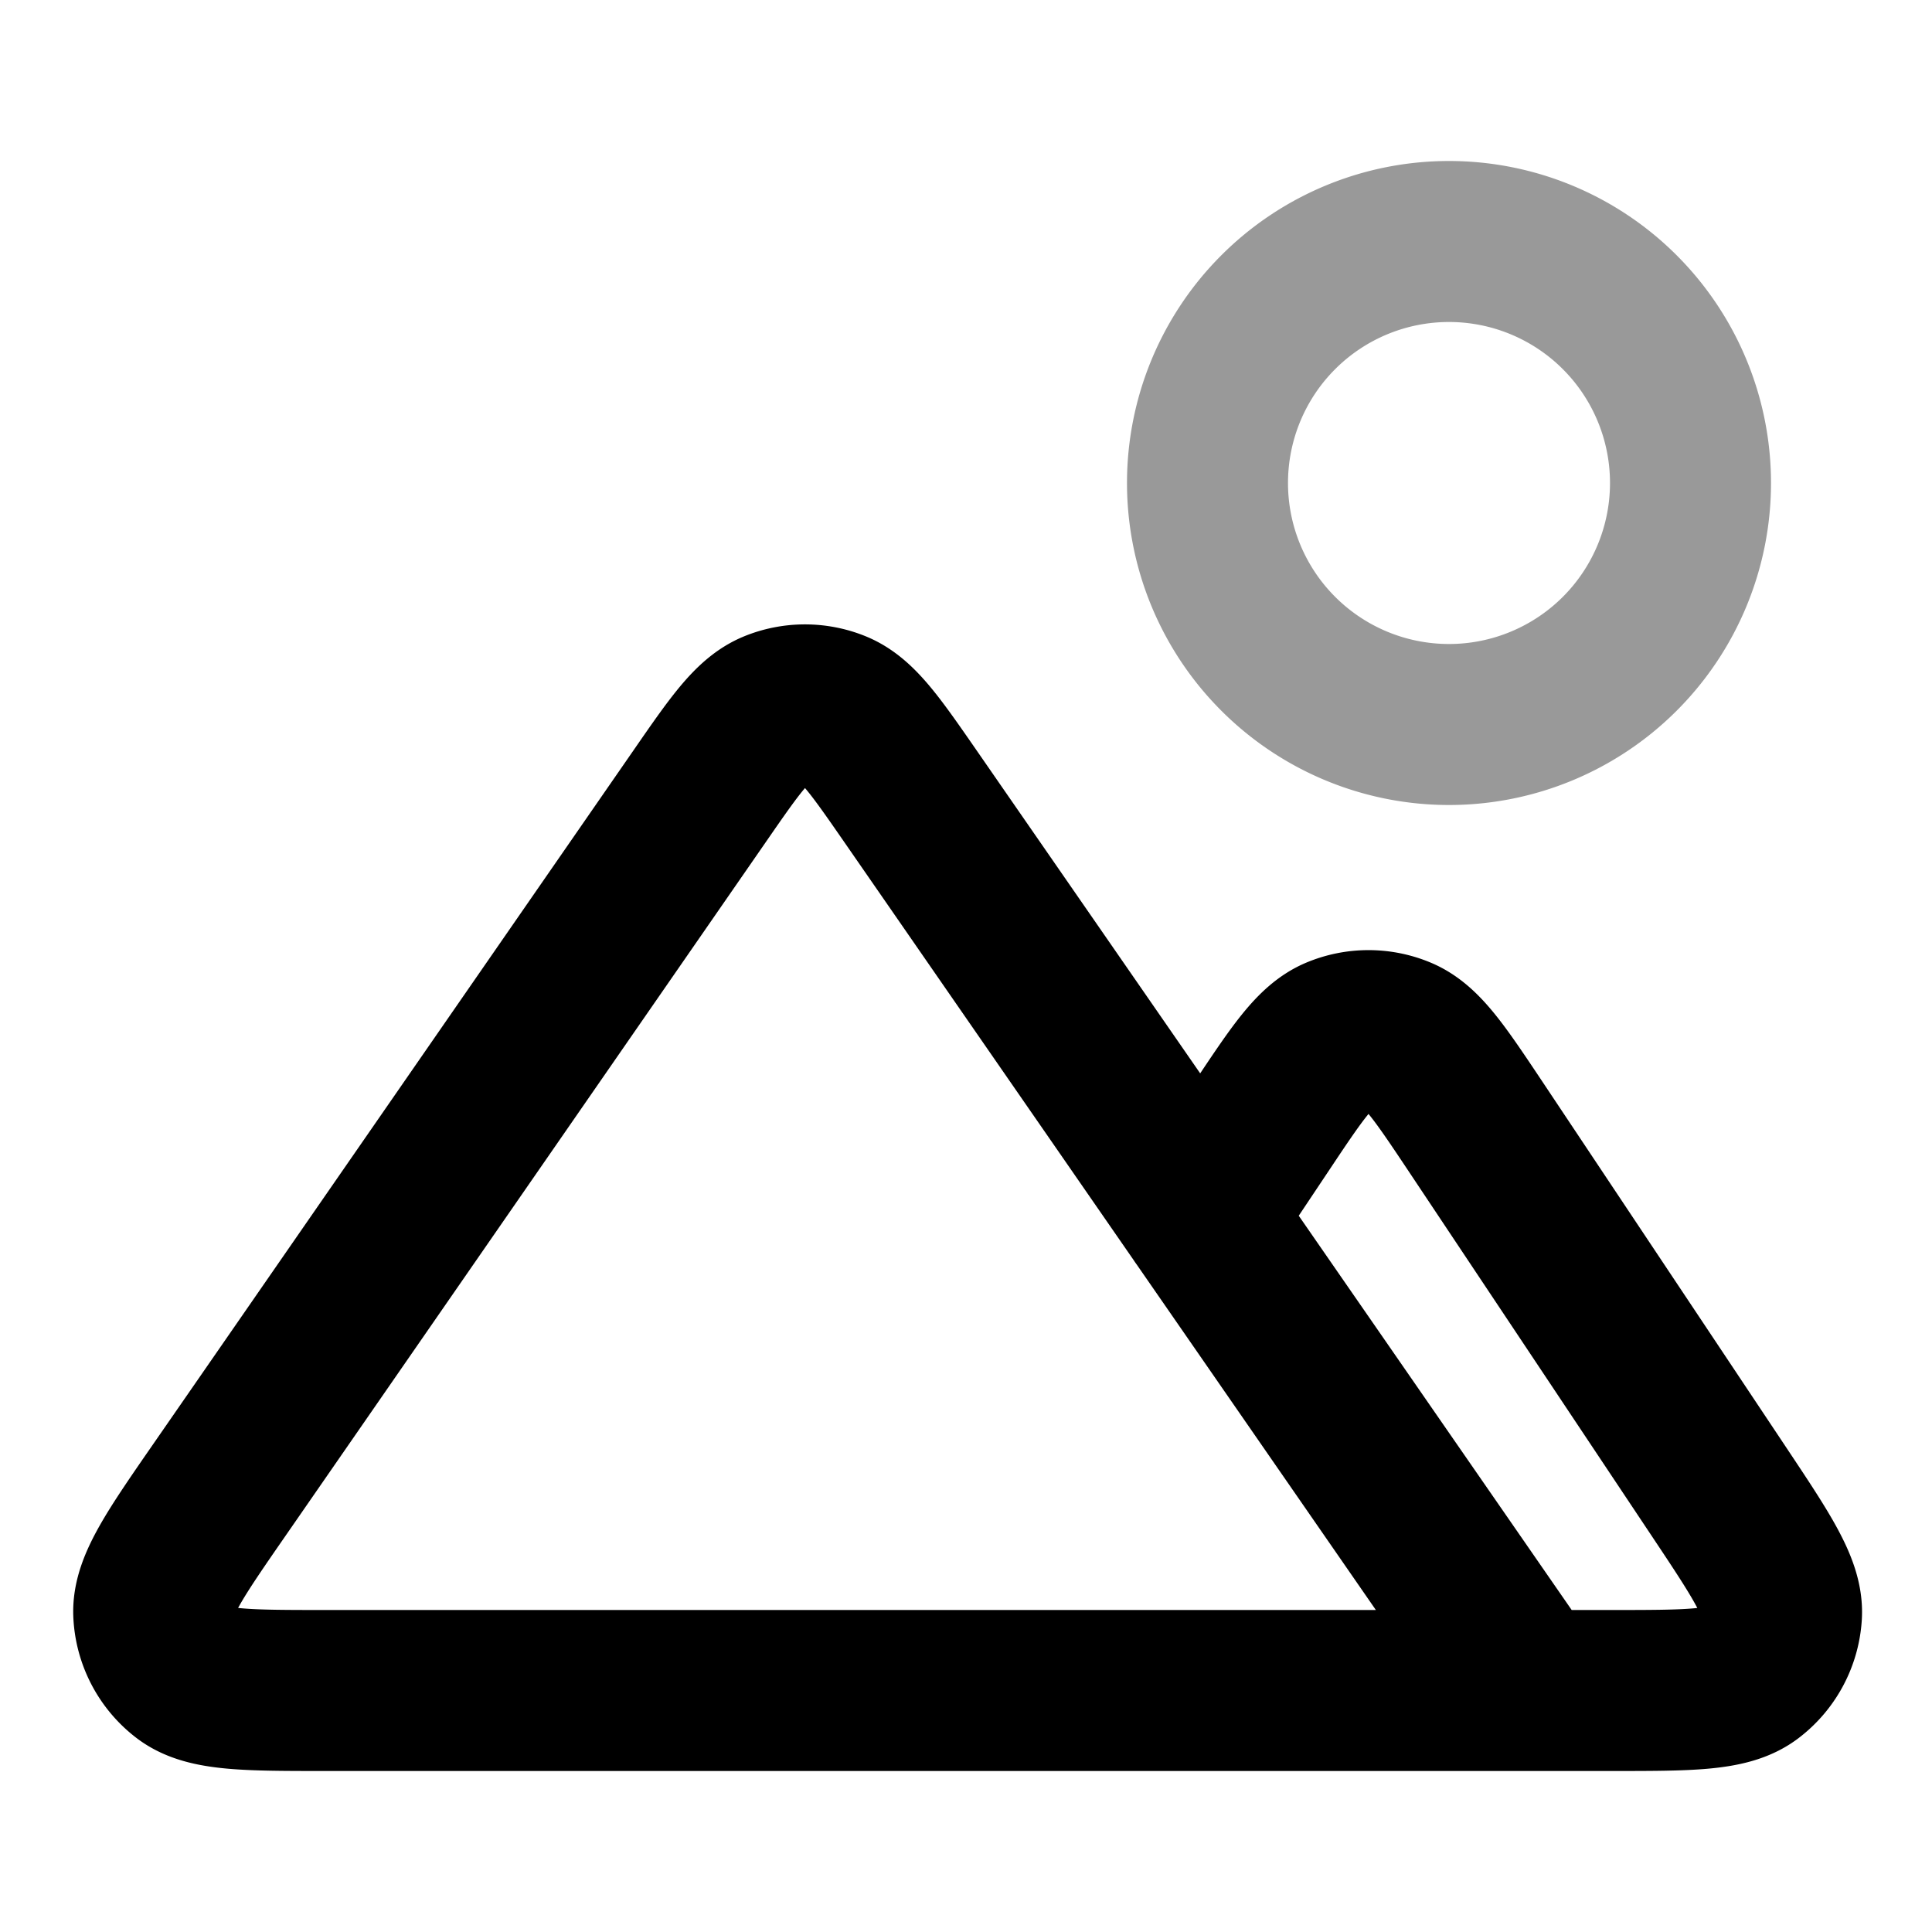 <svg fill="none" xmlns="http://www.w3.org/2000/svg" viewBox="0 0 24 24"><path opacity=".4" d="M18 9a3 3 0 1 0 0-6 3 3 0 0 0 0 6Z" stroke="currentColor" stroke-width="2" stroke-linecap="round" stroke-linejoin="round"/><path d="M19 21h1.01c.972 0 1.457 0 1.725-.203a1 1 0 0 0 .395-.737c.02-.335-.25-.74-.788-1.547l-3.01-4.516c-.446-.668-.668-1.002-.949-1.118a1 1 0 0 0-.766 0c-.28.116-.503.45-.948 1.118l-.745 1.116M19 21 11.316 9.9c-.442-.638-.663-.957-.94-1.07a1 1 0 0 0-.753 0c-.276.113-.497.432-.938 1.07l-5.947 8.59c-.563.813-.844 1.22-.828 1.557a1 1 0 0 0 .391.747C2.57 21 3.065 21 4.054 21H19Z" stroke="currentColor" stroke-width="2" stroke-linecap="round" stroke-linejoin="round"/></svg>